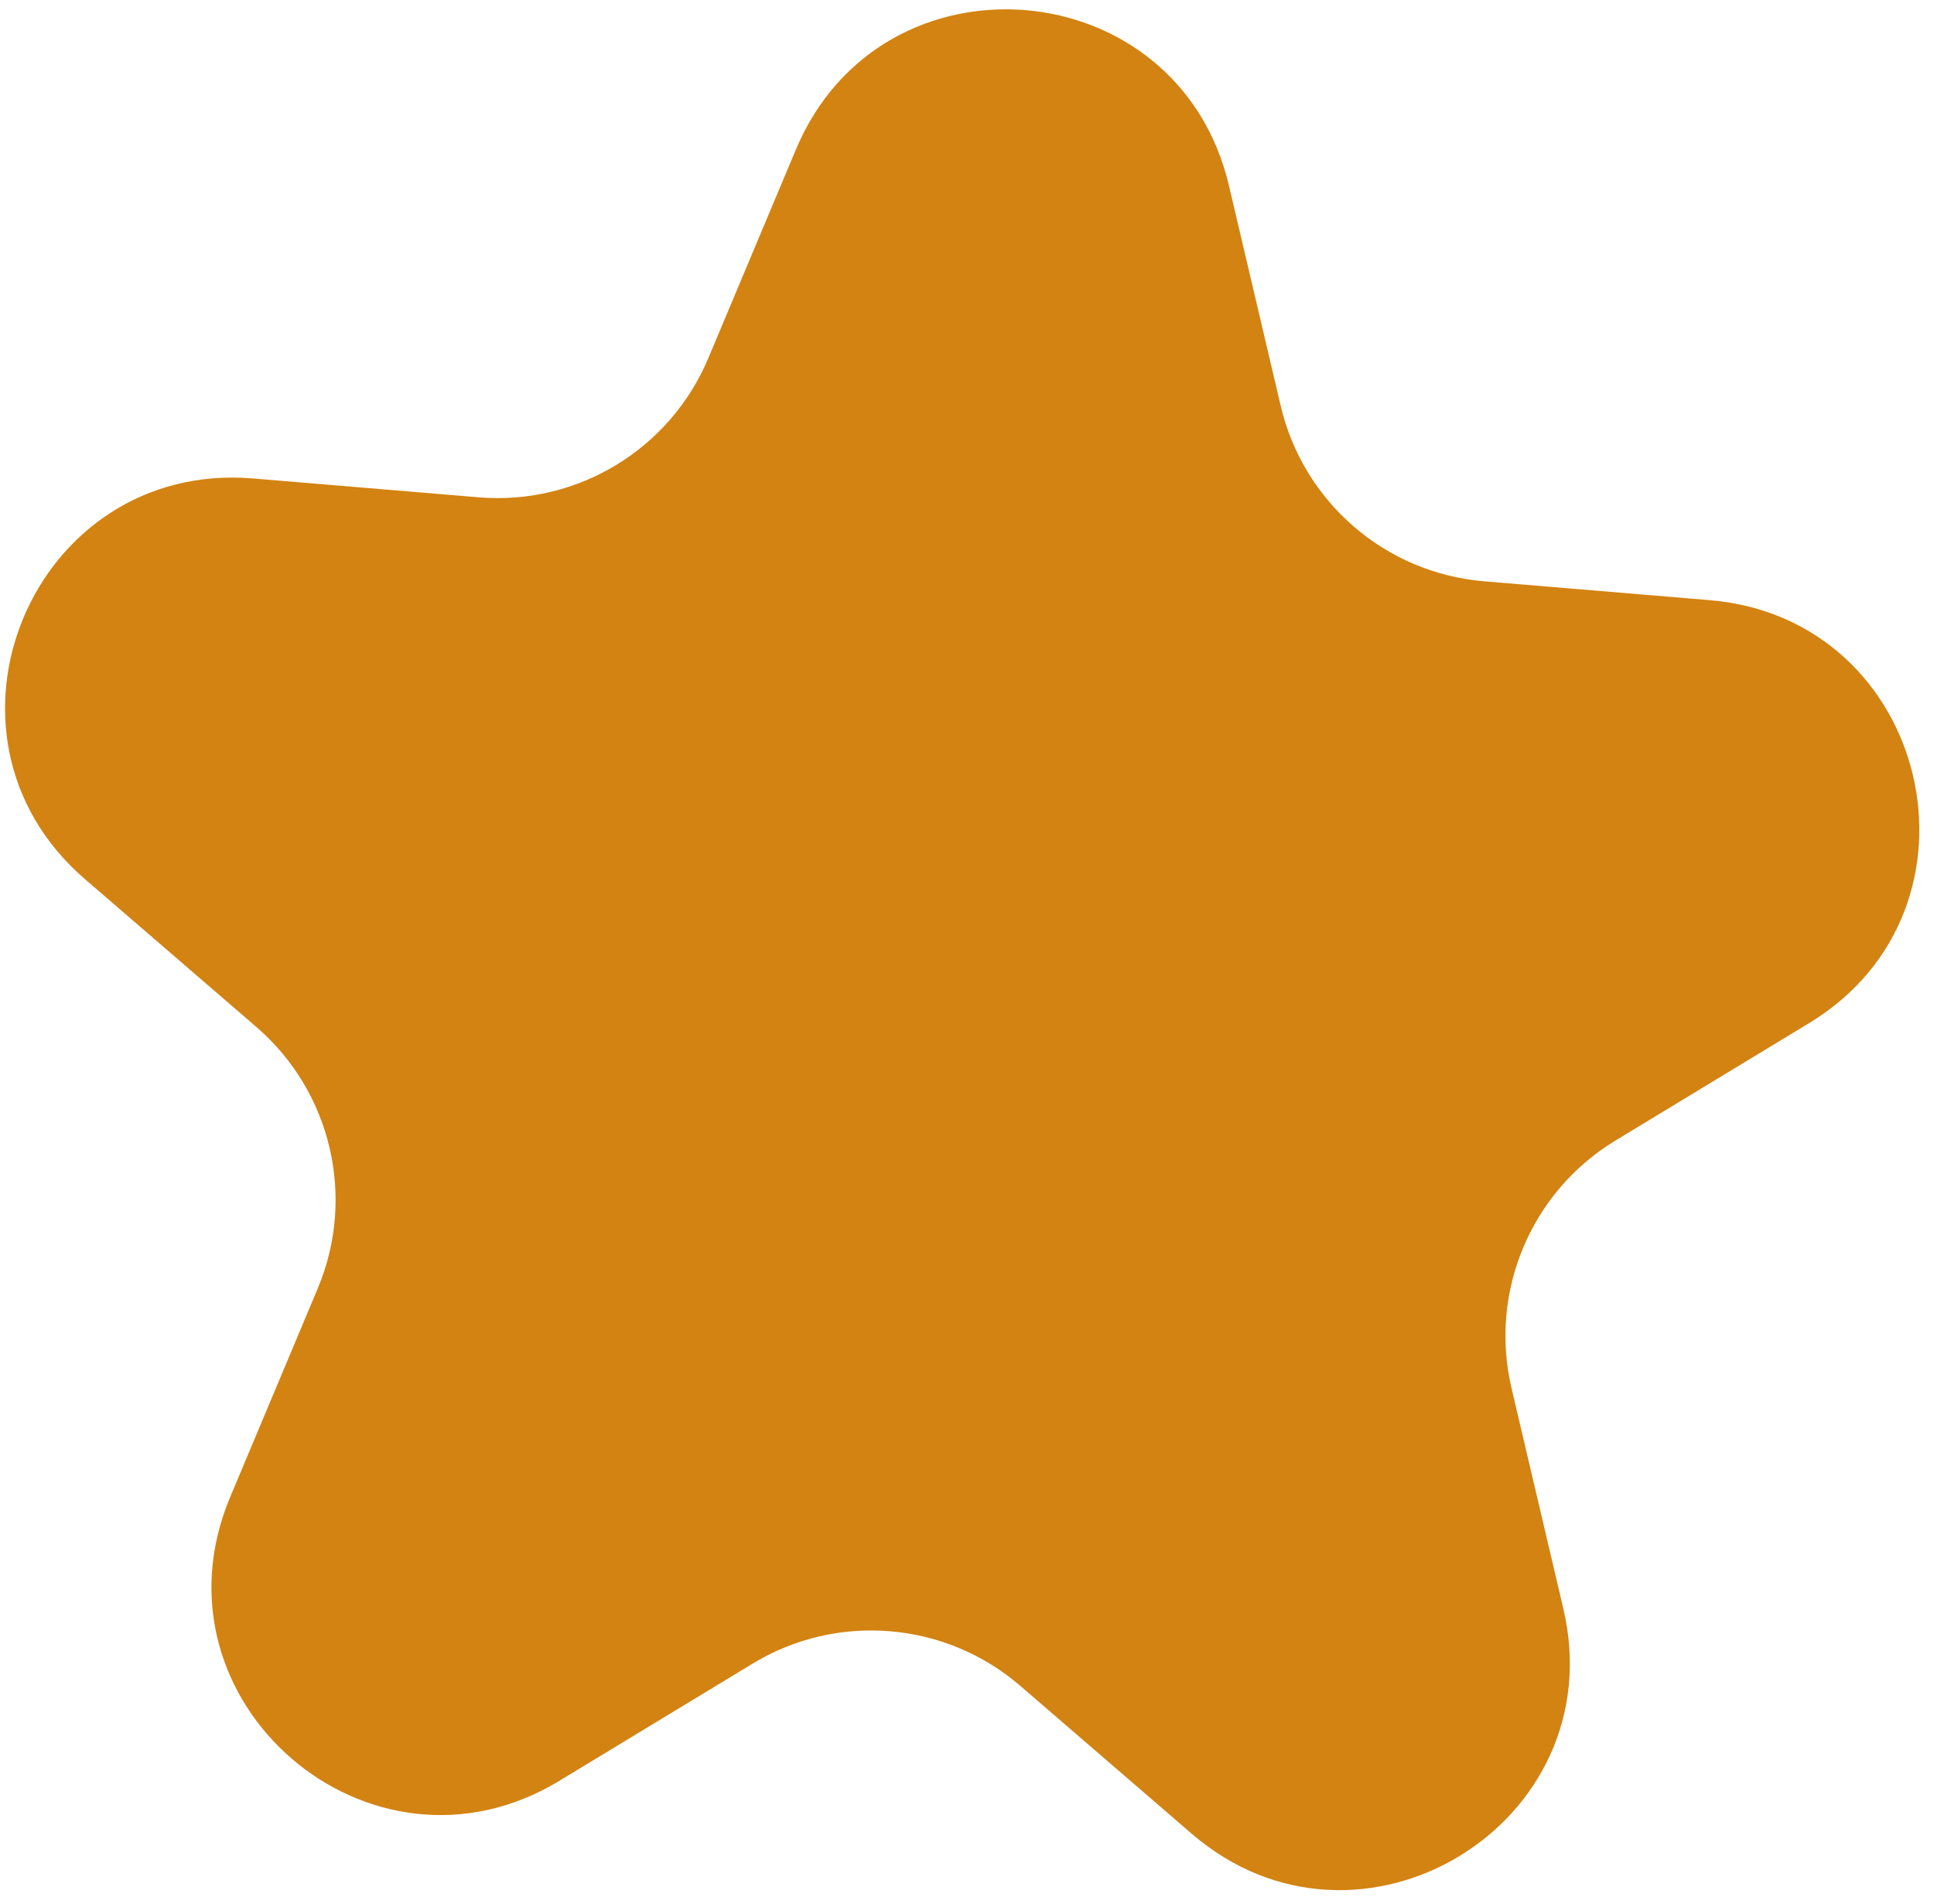 <svg width="127" height="125" viewBox="0 0 127 125" fill="none" xmlns="http://www.w3.org/2000/svg">
<path d="M52.269 9.808C57.894 -3.59 77.377 -1.963 80.701 12.183L84.102 26.653C85.588 32.979 90.979 37.629 97.455 38.169L112.268 39.407C126.748 40.617 131.221 59.649 118.795 67.182L106.084 74.888C100.527 78.256 97.771 84.82 99.257 91.146L102.658 105.616C105.982 119.762 89.263 129.897 78.259 120.407L67.003 110.699C62.082 106.455 54.987 105.862 49.431 109.231L36.719 116.937C24.293 124.469 9.488 111.701 15.113 98.303L20.867 84.597C23.383 78.606 21.754 71.675 16.833 67.431L5.577 57.724C-5.427 48.233 2.142 30.207 16.622 31.416L31.435 32.654C37.911 33.195 43.998 29.505 46.514 23.513L52.269 9.808Z" fill="#D38312"/>
</svg>
